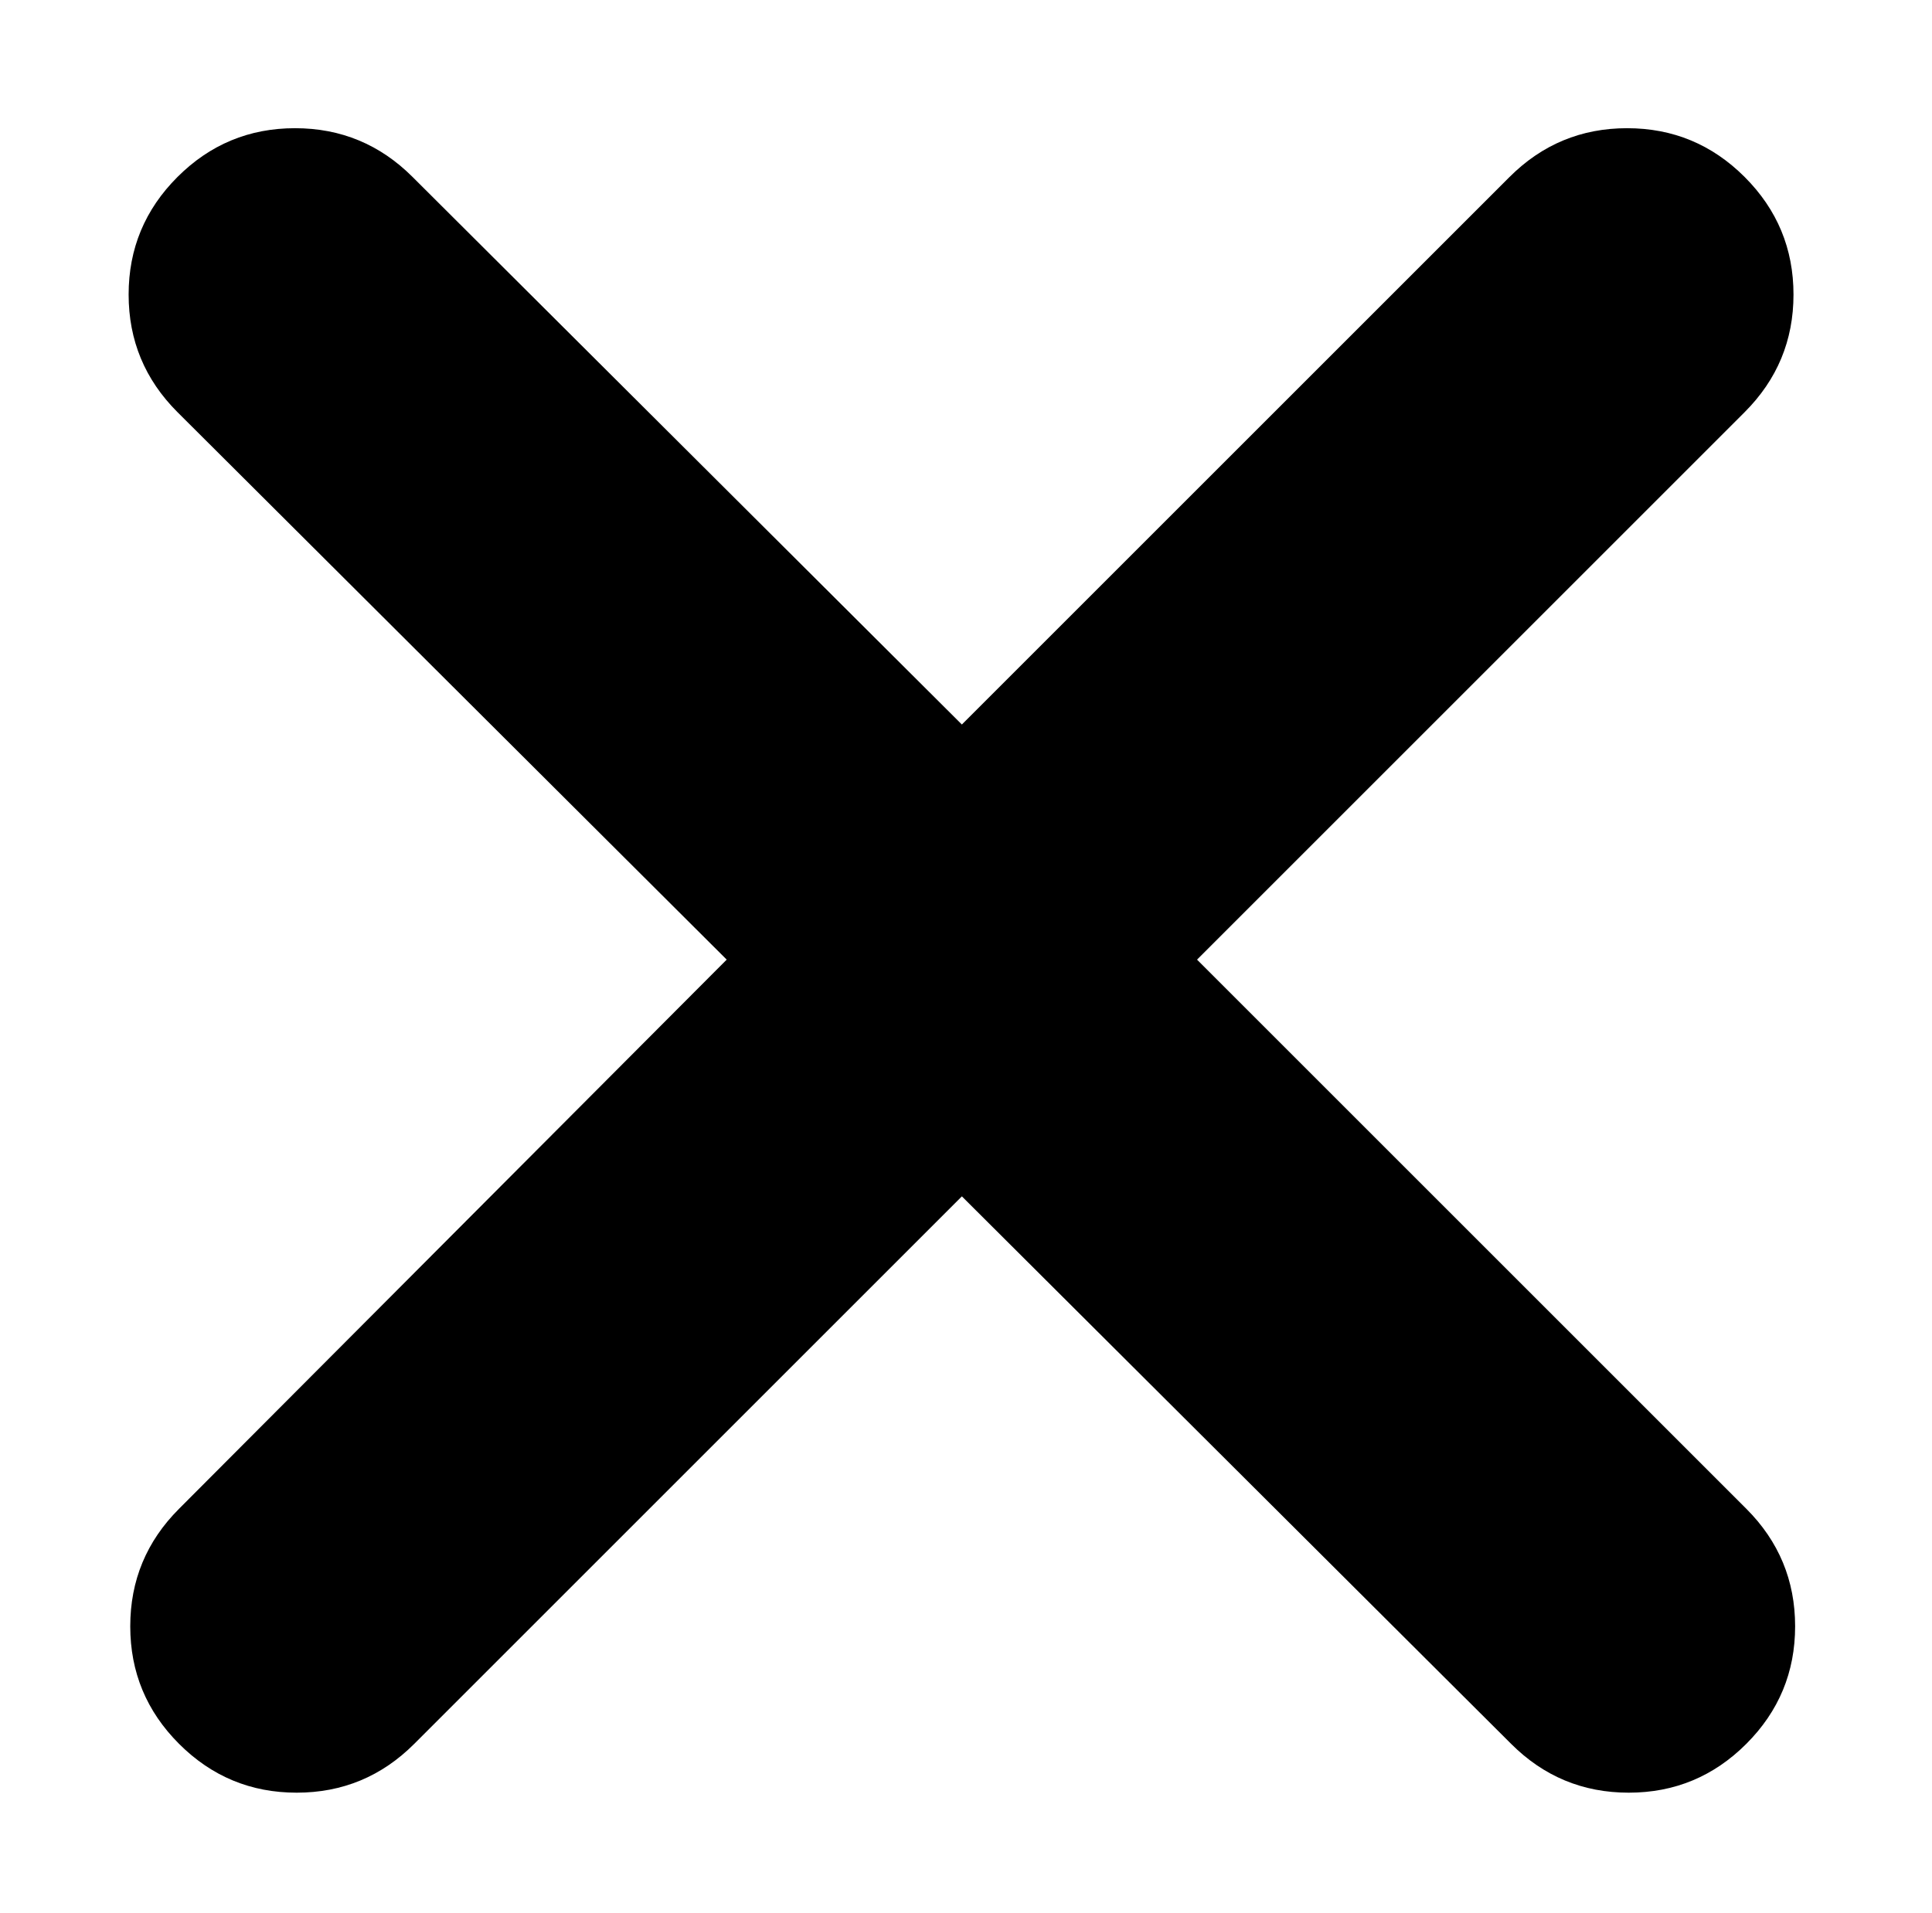<svg width="2068" height="2048" xmlns="http://www.w3.org/2000/svg" xmlns:svg="http://www.w3.org/2000/svg" version="1.1">
 <g class="layer">
  <title>Layer 1</title>
  <g id="svg_1" transform="matrix(0.871, 0, 0, -0.871, 199.662, 1612.67)">
   <path d="m1914.84,1344.93l-673,-673l675,-675q60,-60 60,-144.5t-60,-144.5t-144.5,-60t-144.5,60l-675,673l-673,-673q-60,-60 -144.5,-60t-144.5,60t-60,144.5t60,144.5l673,675l-675,673q-60,60 -60,144.5t60,144.5t144.5,60t144.5,-60l675,-673l673,673q60,60 144.5,60t144.5,-60t60,-144.5t-60,-144.5z" fill="#000000" id="svg_2"/>
  </g>
 </g>

</svg>